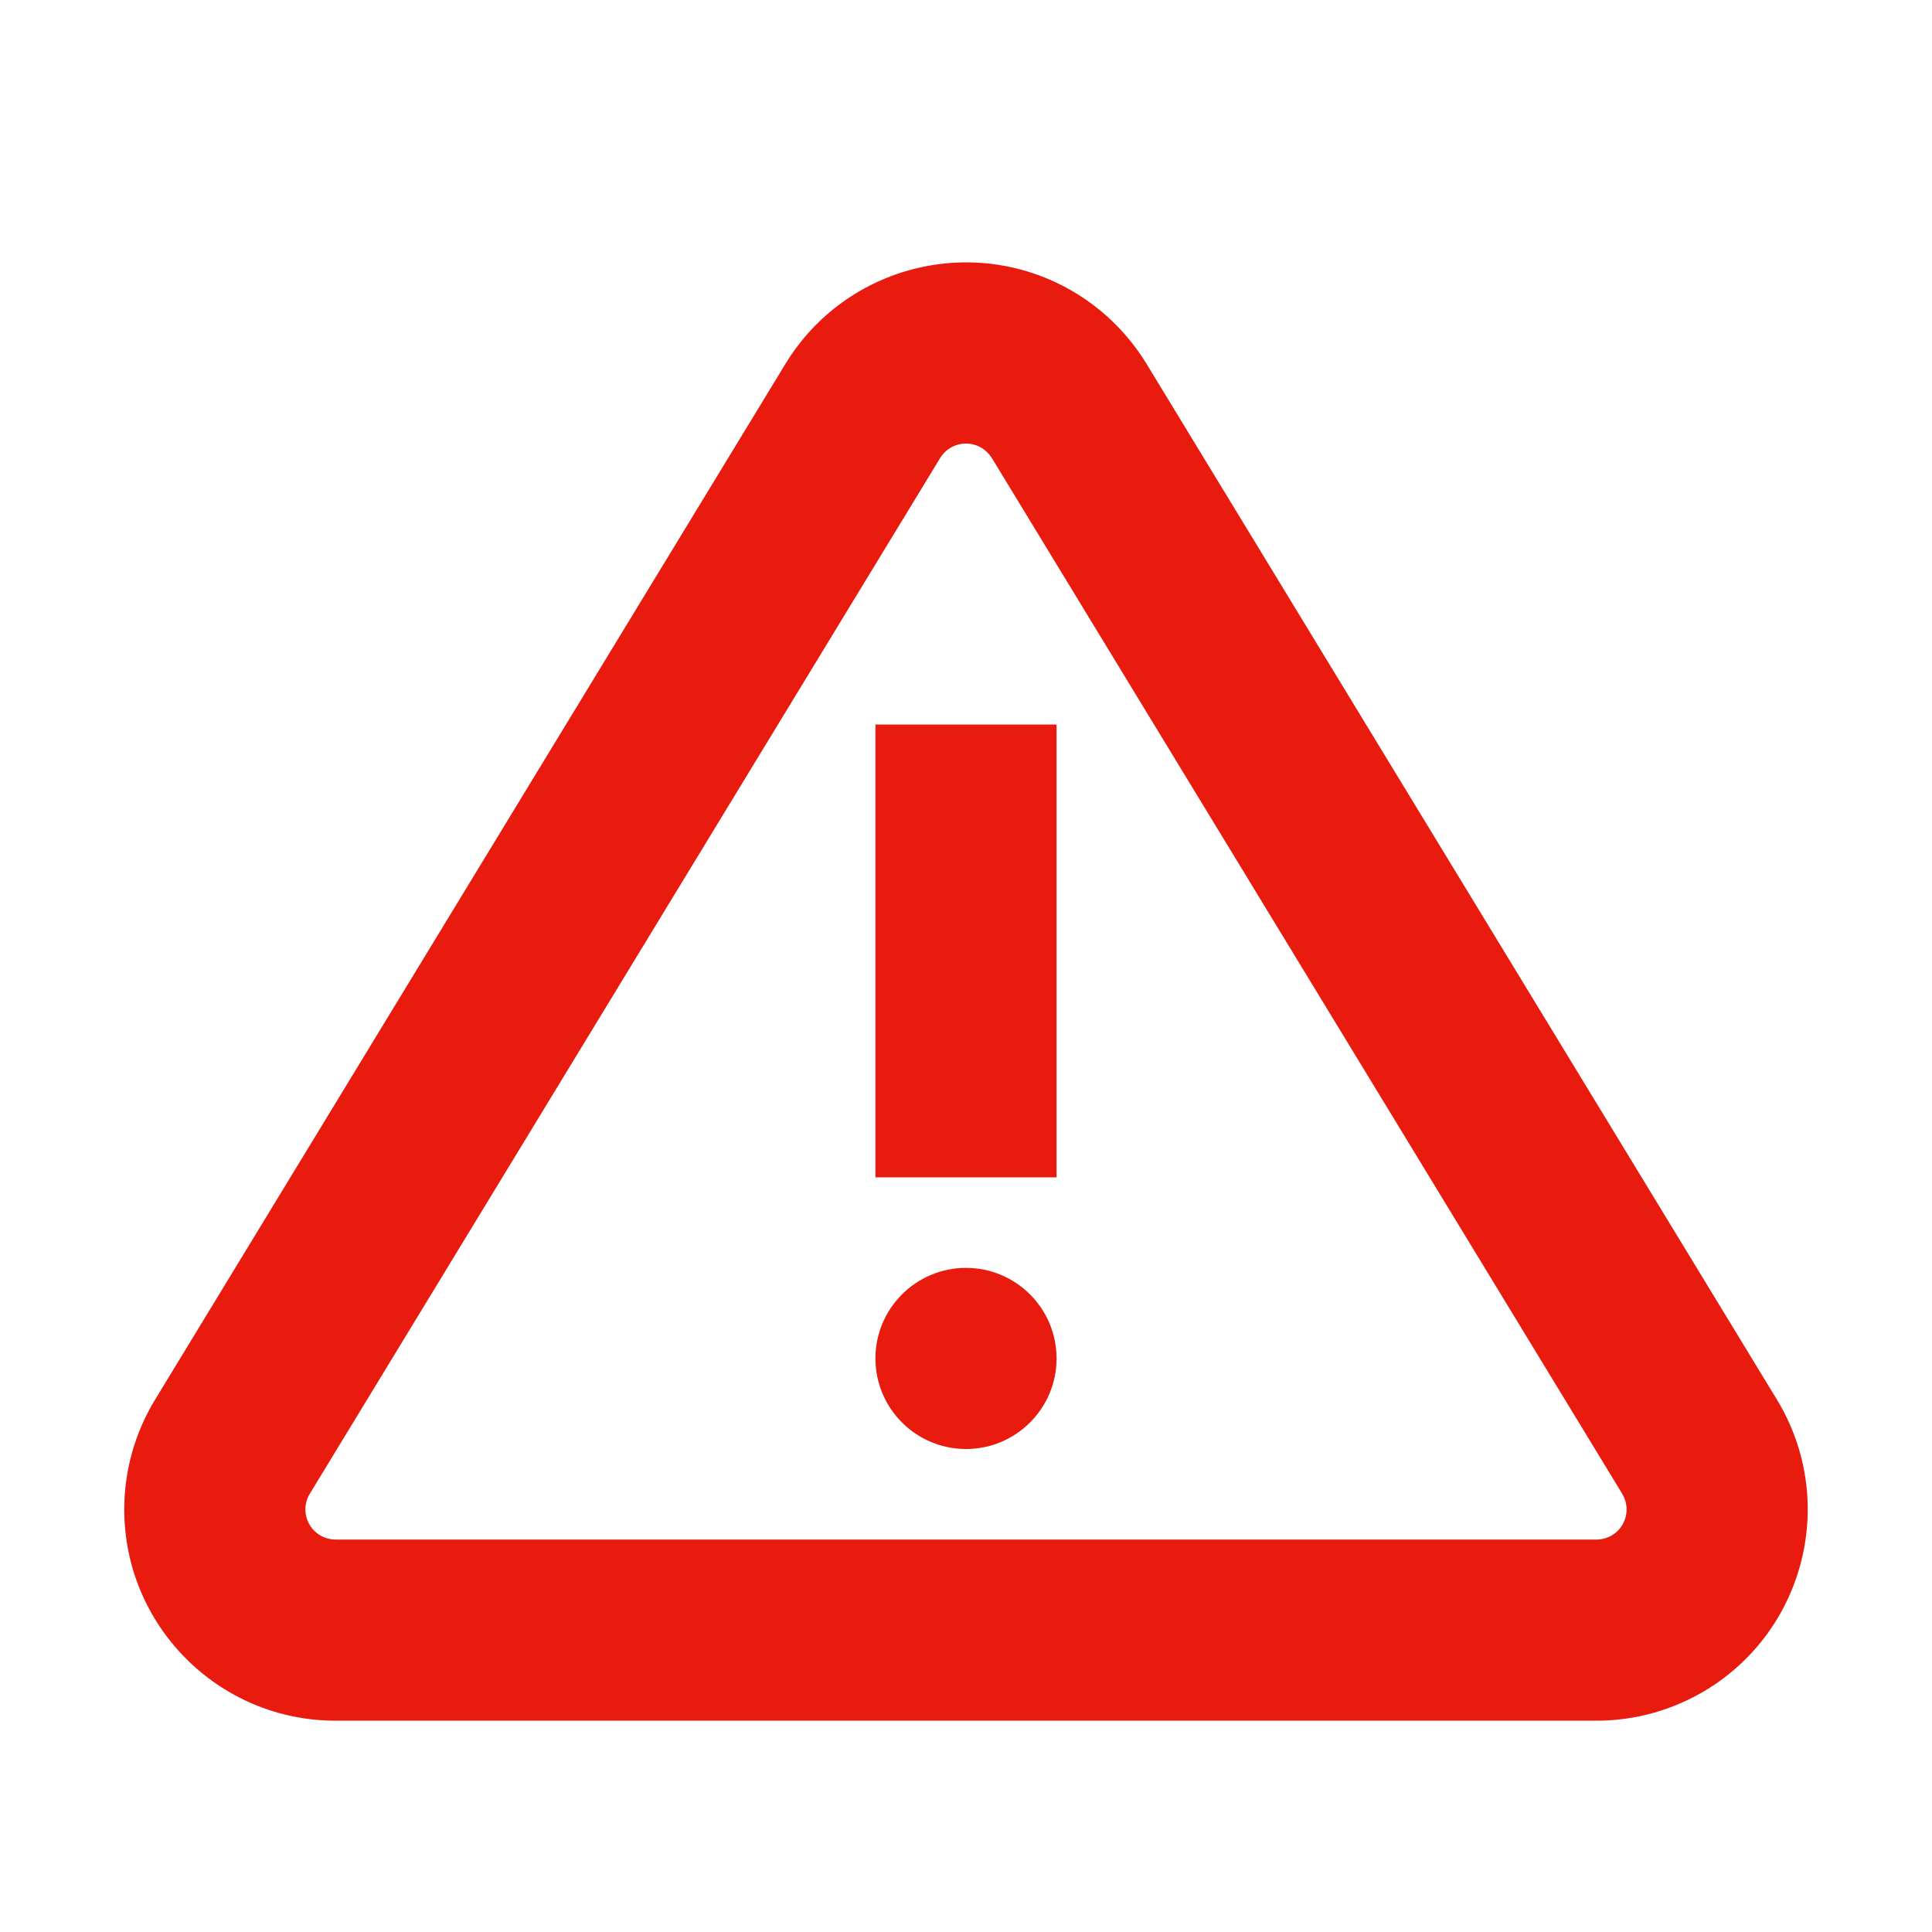 <?xml version="1.0" encoding="UTF-8"?>
<svg width="16px" height="16px" viewBox="0 0 16 16" version="1.1" xmlns="http://www.w3.org/2000/svg" xmlns:xlink="http://www.w3.org/1999/xlink">
    <title>statusCanceled</title>
    <g id="v2" stroke="none" stroke-width="1" fill="none" fill-rule="evenodd">
        <g id="Round-4" transform="translate(-20, -133)" fill="#E91A0E" fill-rule="nonzero">
            <path d="M28.91,135.428 C29.149,135.574 29.349,135.774 29.495,136.013 L34.715,144.59 C35.218,145.416 34.956,146.492 34.131,146.995 C33.856,147.162 33.542,147.25 33.221,147.25 L22.779,147.25 C21.813,147.25 21.029,146.466 21.029,145.5 C21.029,145.179 21.118,144.864 21.285,144.59 L26.505,136.013 C27.008,135.188 28.084,134.926 28.91,135.428 Z M27.786,136.793 L22.566,145.37 C22.542,145.409 22.529,145.454 22.529,145.5 C22.529,145.638 22.641,145.75 22.779,145.75 L33.221,145.75 C33.266,145.75 33.311,145.737 33.351,145.714 C33.469,145.642 33.506,145.488 33.434,145.37 L28.214,136.793 C28.193,136.759 28.164,136.731 28.13,136.71 C28.012,136.638 27.858,136.675 27.786,136.793 Z M28,143.5 C28.414,143.5 28.75,143.836 28.75,144.25 C28.75,144.664 28.414,145 28,145 C27.586,145 27.25,144.664 27.25,144.25 C27.25,143.836 27.586,143.5 28,143.5 Z M28.75,139 L28.75,142.75 L27.25,142.75 L27.25,139 L28.75,139 Z" id="Combined-Shape"></path>
        </g>
    </g>
</svg>